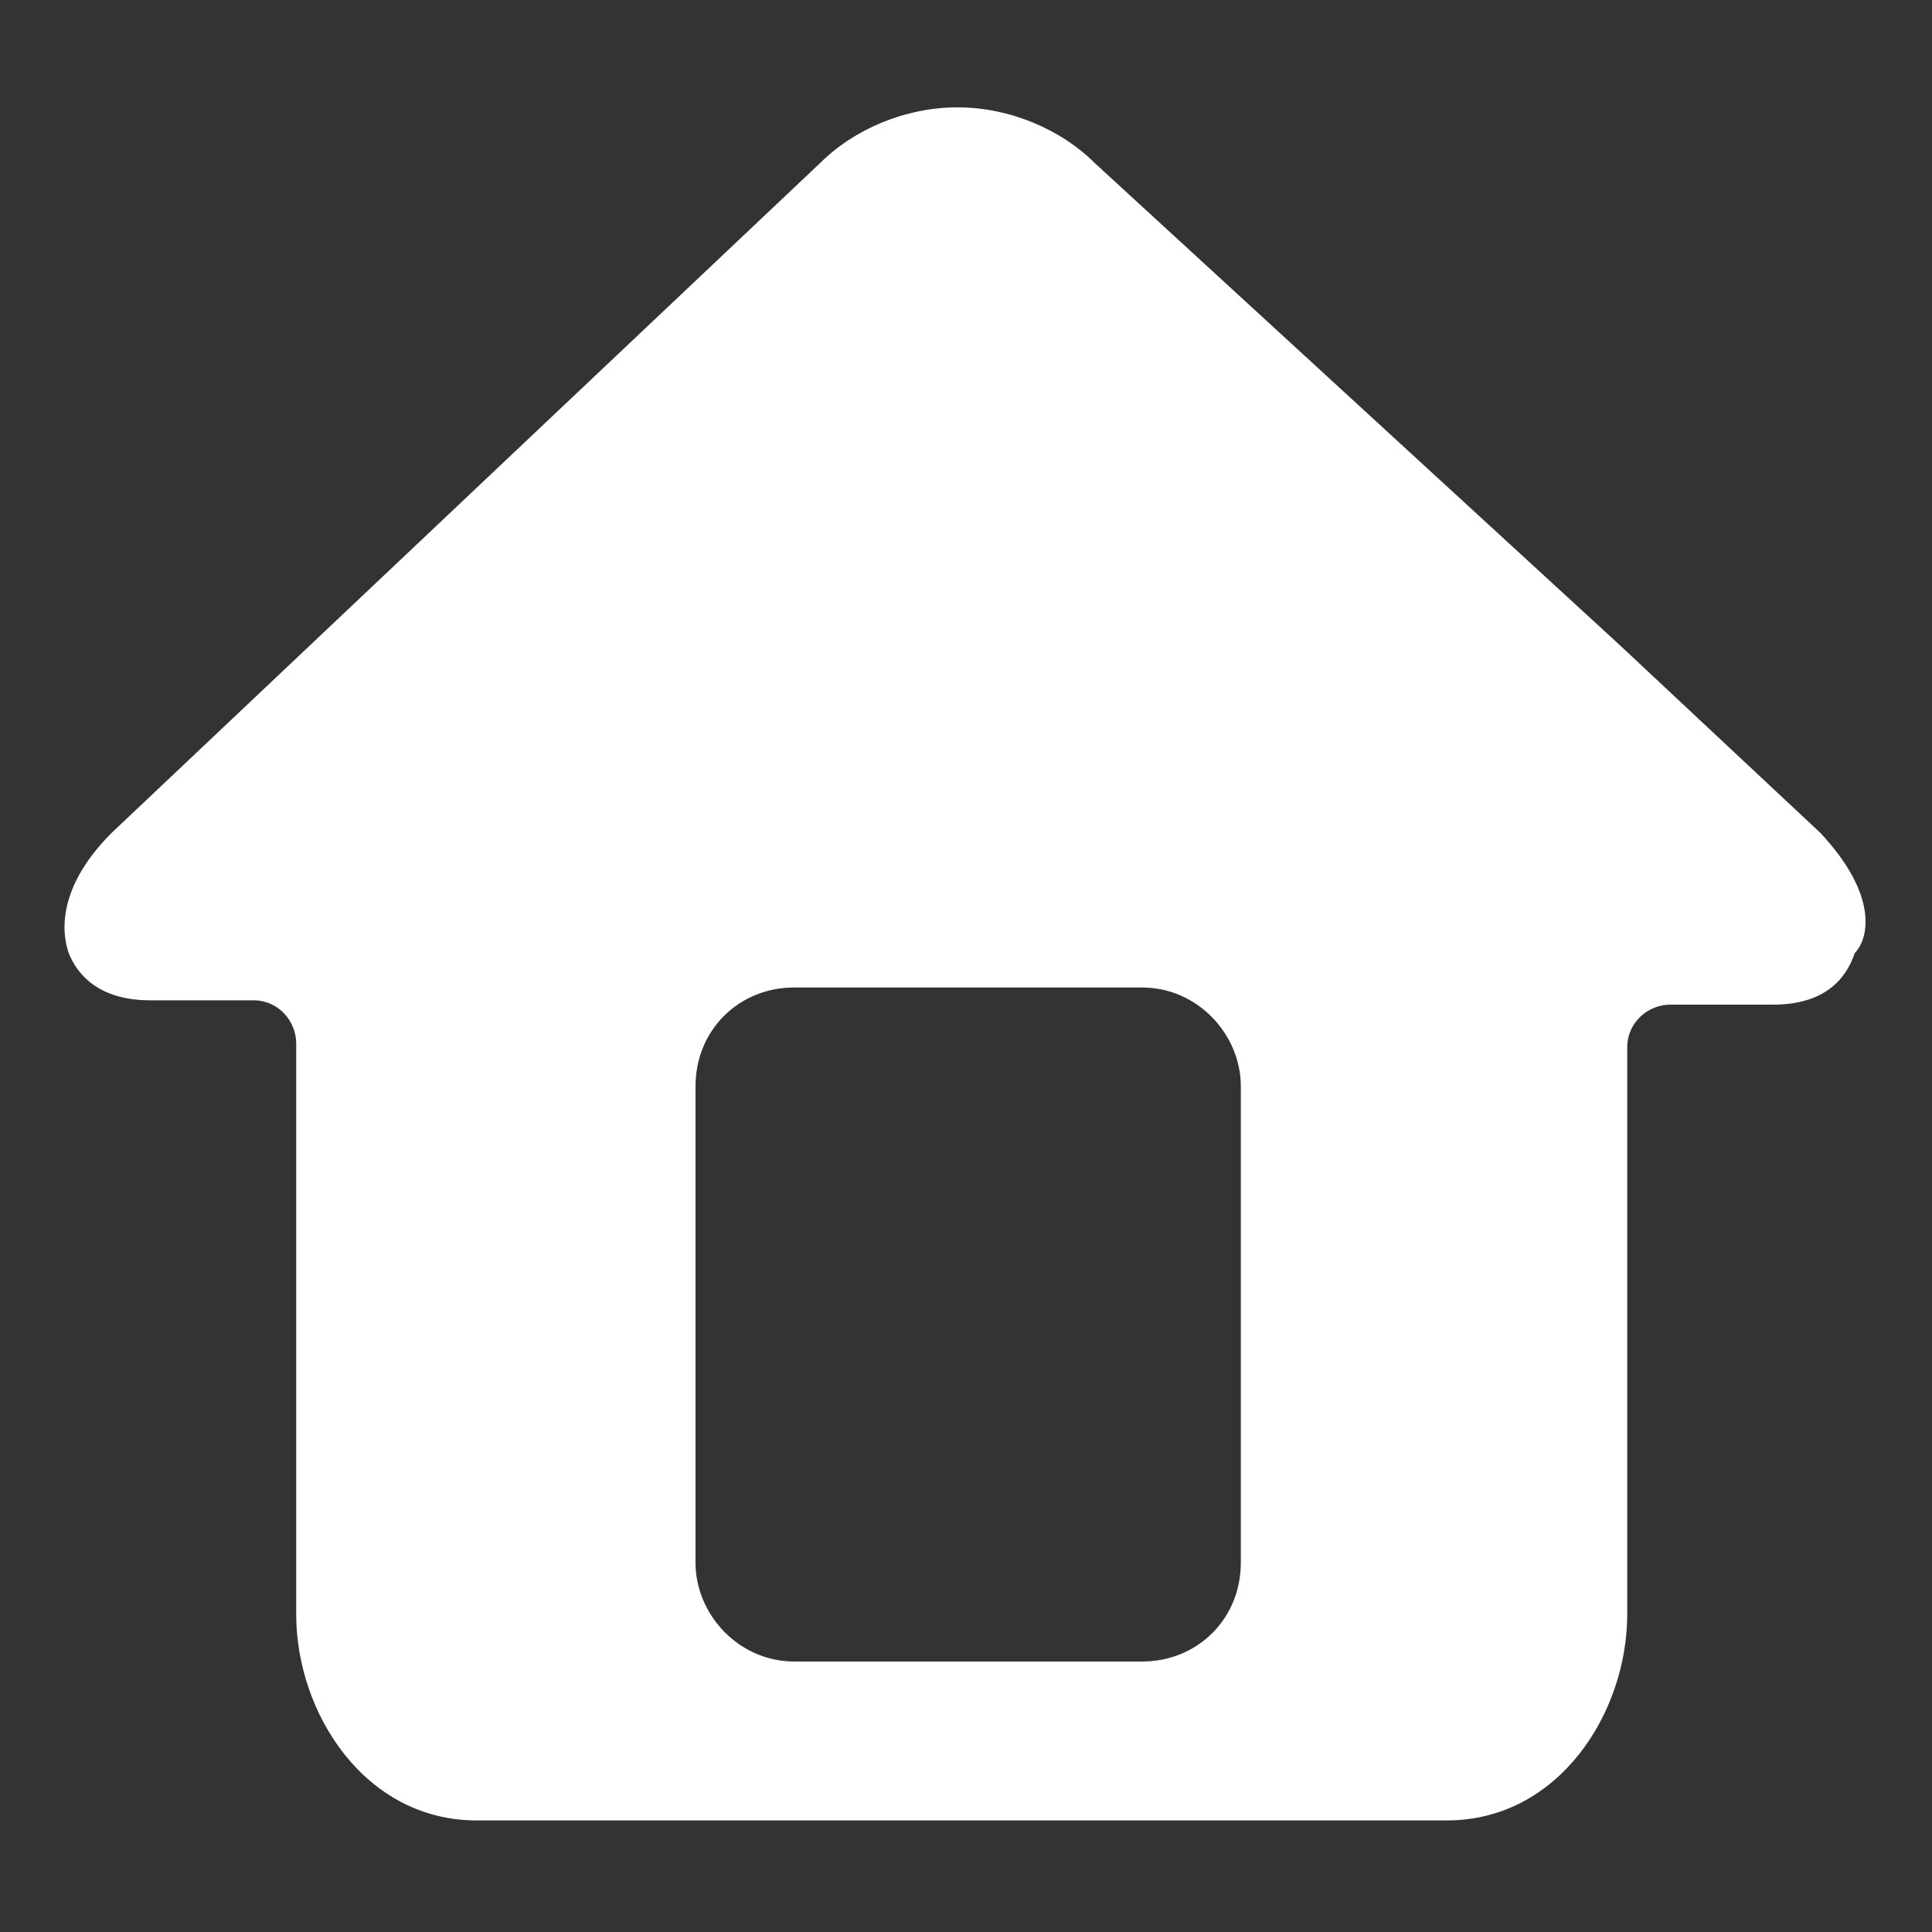 <?xml version="1.0" encoding="UTF-8"?>
<svg width="16px" height="16px" viewBox="0 0 16 16" version="1.1" xmlns="http://www.w3.org/2000/svg" xmlns:xlink="http://www.w3.org/1999/xlink">
    <rect x="0" y="0" width="16" height="16" fill="#333333" stroke="none"/>
    <!-- Generator: Sketch 49.3 (51167) - http://www.bohemiancoding.com/sketch -->
    <title>icon_home_white_slice</title>
    <desc>Created with Sketch.</desc>
    <defs></defs>
    <g id="Page-1" stroke="none" stroke-width="1" fill="none" fill-rule="evenodd">
        <g id="Artboard" transform="translate(-40, -141)" fill-rule="nonzero">
            <g id="icon-home-white" transform="translate(40, 141)">
                <rect id="Rectangle-path" fill="#000000" opacity="0" x="0" y="0" width="16" height="16"></rect>
                <path d="M15.076,6.898 L13.404,5.333 L9.067,1.351 C8.782,1.067 8.356,0.889 7.929,0.889 C7.502,0.889 7.076,1.067 6.791,1.351 L0.924,6.898 C0.427,7.396 0.533,7.787 0.569,7.893 C0.64,8.071 0.818,8.284 1.244,8.284 L2.098,8.284 C2.311,8.284 2.453,8.462 2.453,8.64 L2.453,13.369 C2.453,14.187 3.022,15.076 3.947,15.076 L11.982,15.076 C12.907,15.076 13.476,14.187 13.476,13.369 L13.476,8.676 C13.476,8.462 13.653,8.32 13.831,8.32 L14.684,8.32 C15.111,8.32 15.289,8.107 15.36,7.893 C15.467,7.787 15.573,7.431 15.076,6.898 Z M10.276,12.942 C10.276,13.404 9.92,13.76 9.458,13.76 L6.578,13.76 C6.116,13.76 5.76,13.369 5.76,12.942 L5.76,8.996 C5.76,8.533 6.116,8.178 6.578,8.178 L9.458,8.178 C9.92,8.178 10.276,8.569 10.276,8.996 L10.276,12.942 Z" id="Shape" fill="#FFFFFF"></path>
            </g>
        </g>
    </g>
</svg>